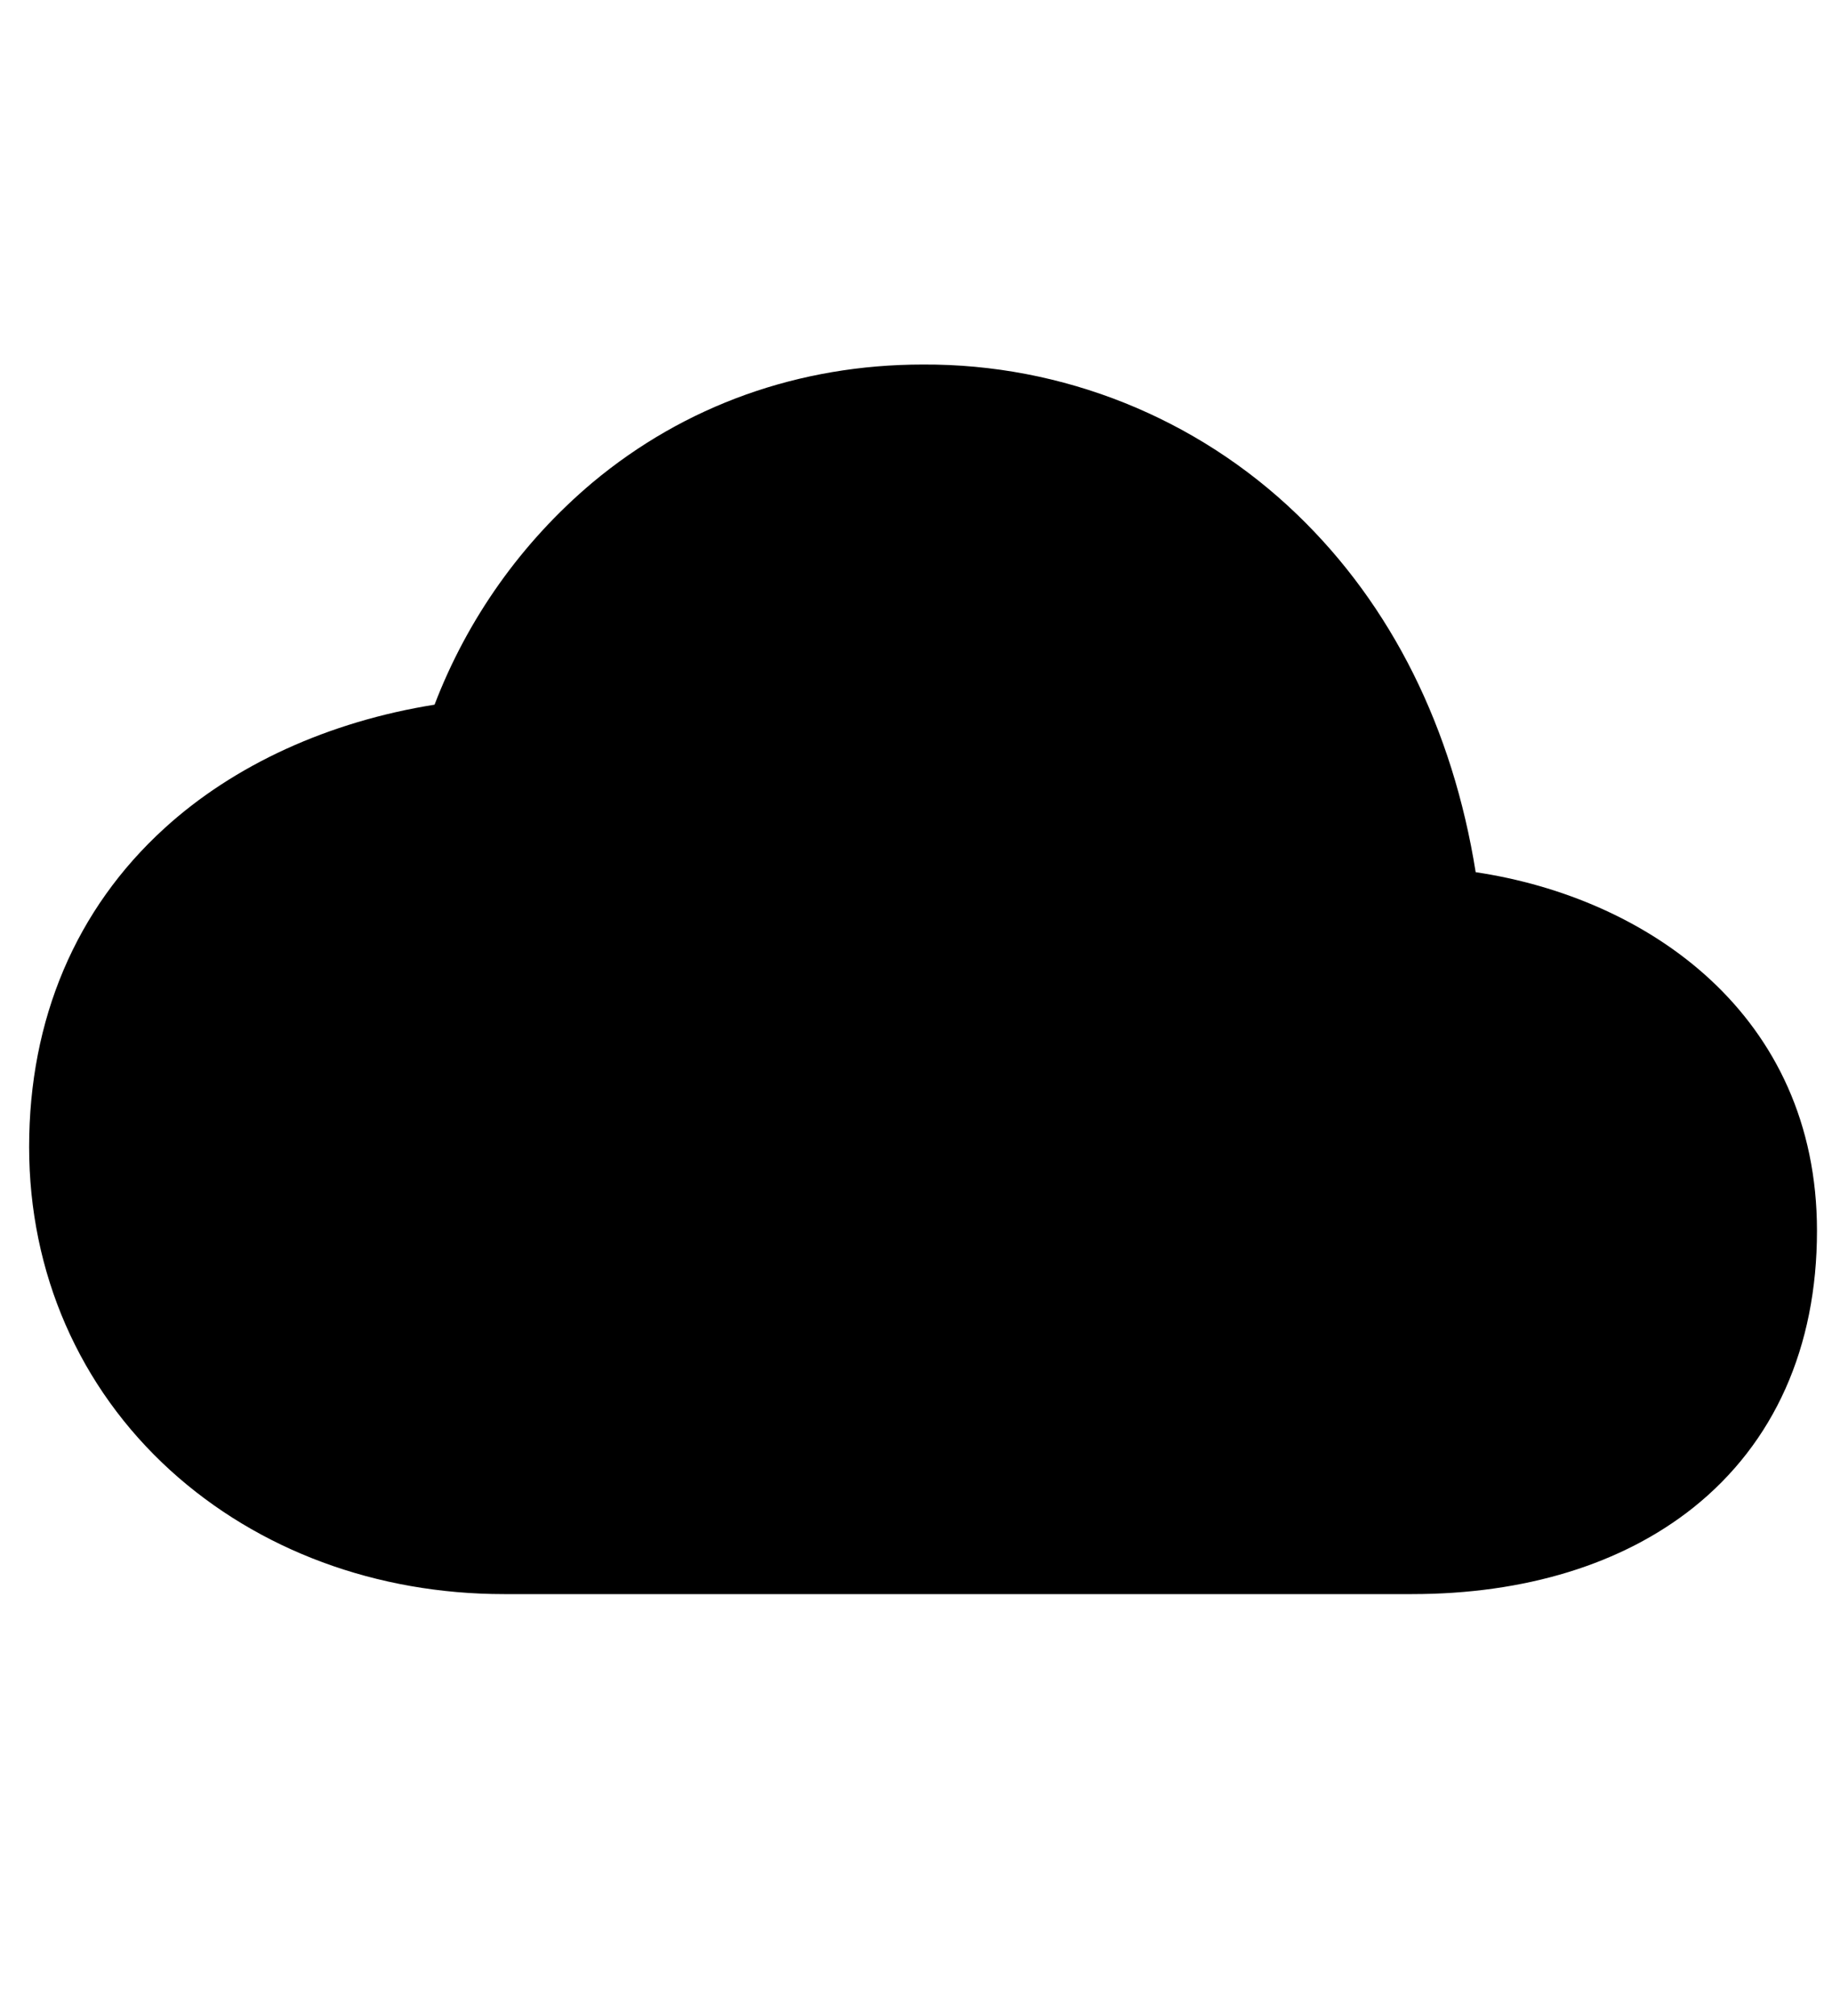 <svg width="10" height="11" viewBox="0 0 10 11" fill="none" xmlns="http://www.w3.org/2000/svg">
<g clip-path="url(#clip0_201_9937)">
<path d="M7.707 8.698H2.751C2.056 8.698 1.41 8.459 0.93 8.023C0.433 7.571 0.159 6.945 0.159 6.258C0.159 5.561 0.414 4.96 0.897 4.52C1.277 4.173 1.795 3.937 2.372 3.845C2.552 3.375 2.848 2.958 3.234 2.633C3.738 2.212 4.362 1.989 5.038 1.989C5.799 1.985 6.532 2.279 7.08 2.807C7.596 3.303 7.93 3.975 8.055 4.759C8.994 4.899 9.918 5.537 9.918 6.716C9.918 7.352 9.684 7.874 9.243 8.226C8.855 8.535 8.324 8.698 7.707 8.698Z" fill="black"/>
</g>
<defs>
<clipPath id="clip0_201_9937">
<rect width="9.759" height="9.759" fill="white" transform="translate(0.159 0.464)"/>
</clipPath>
</defs>
</svg>
